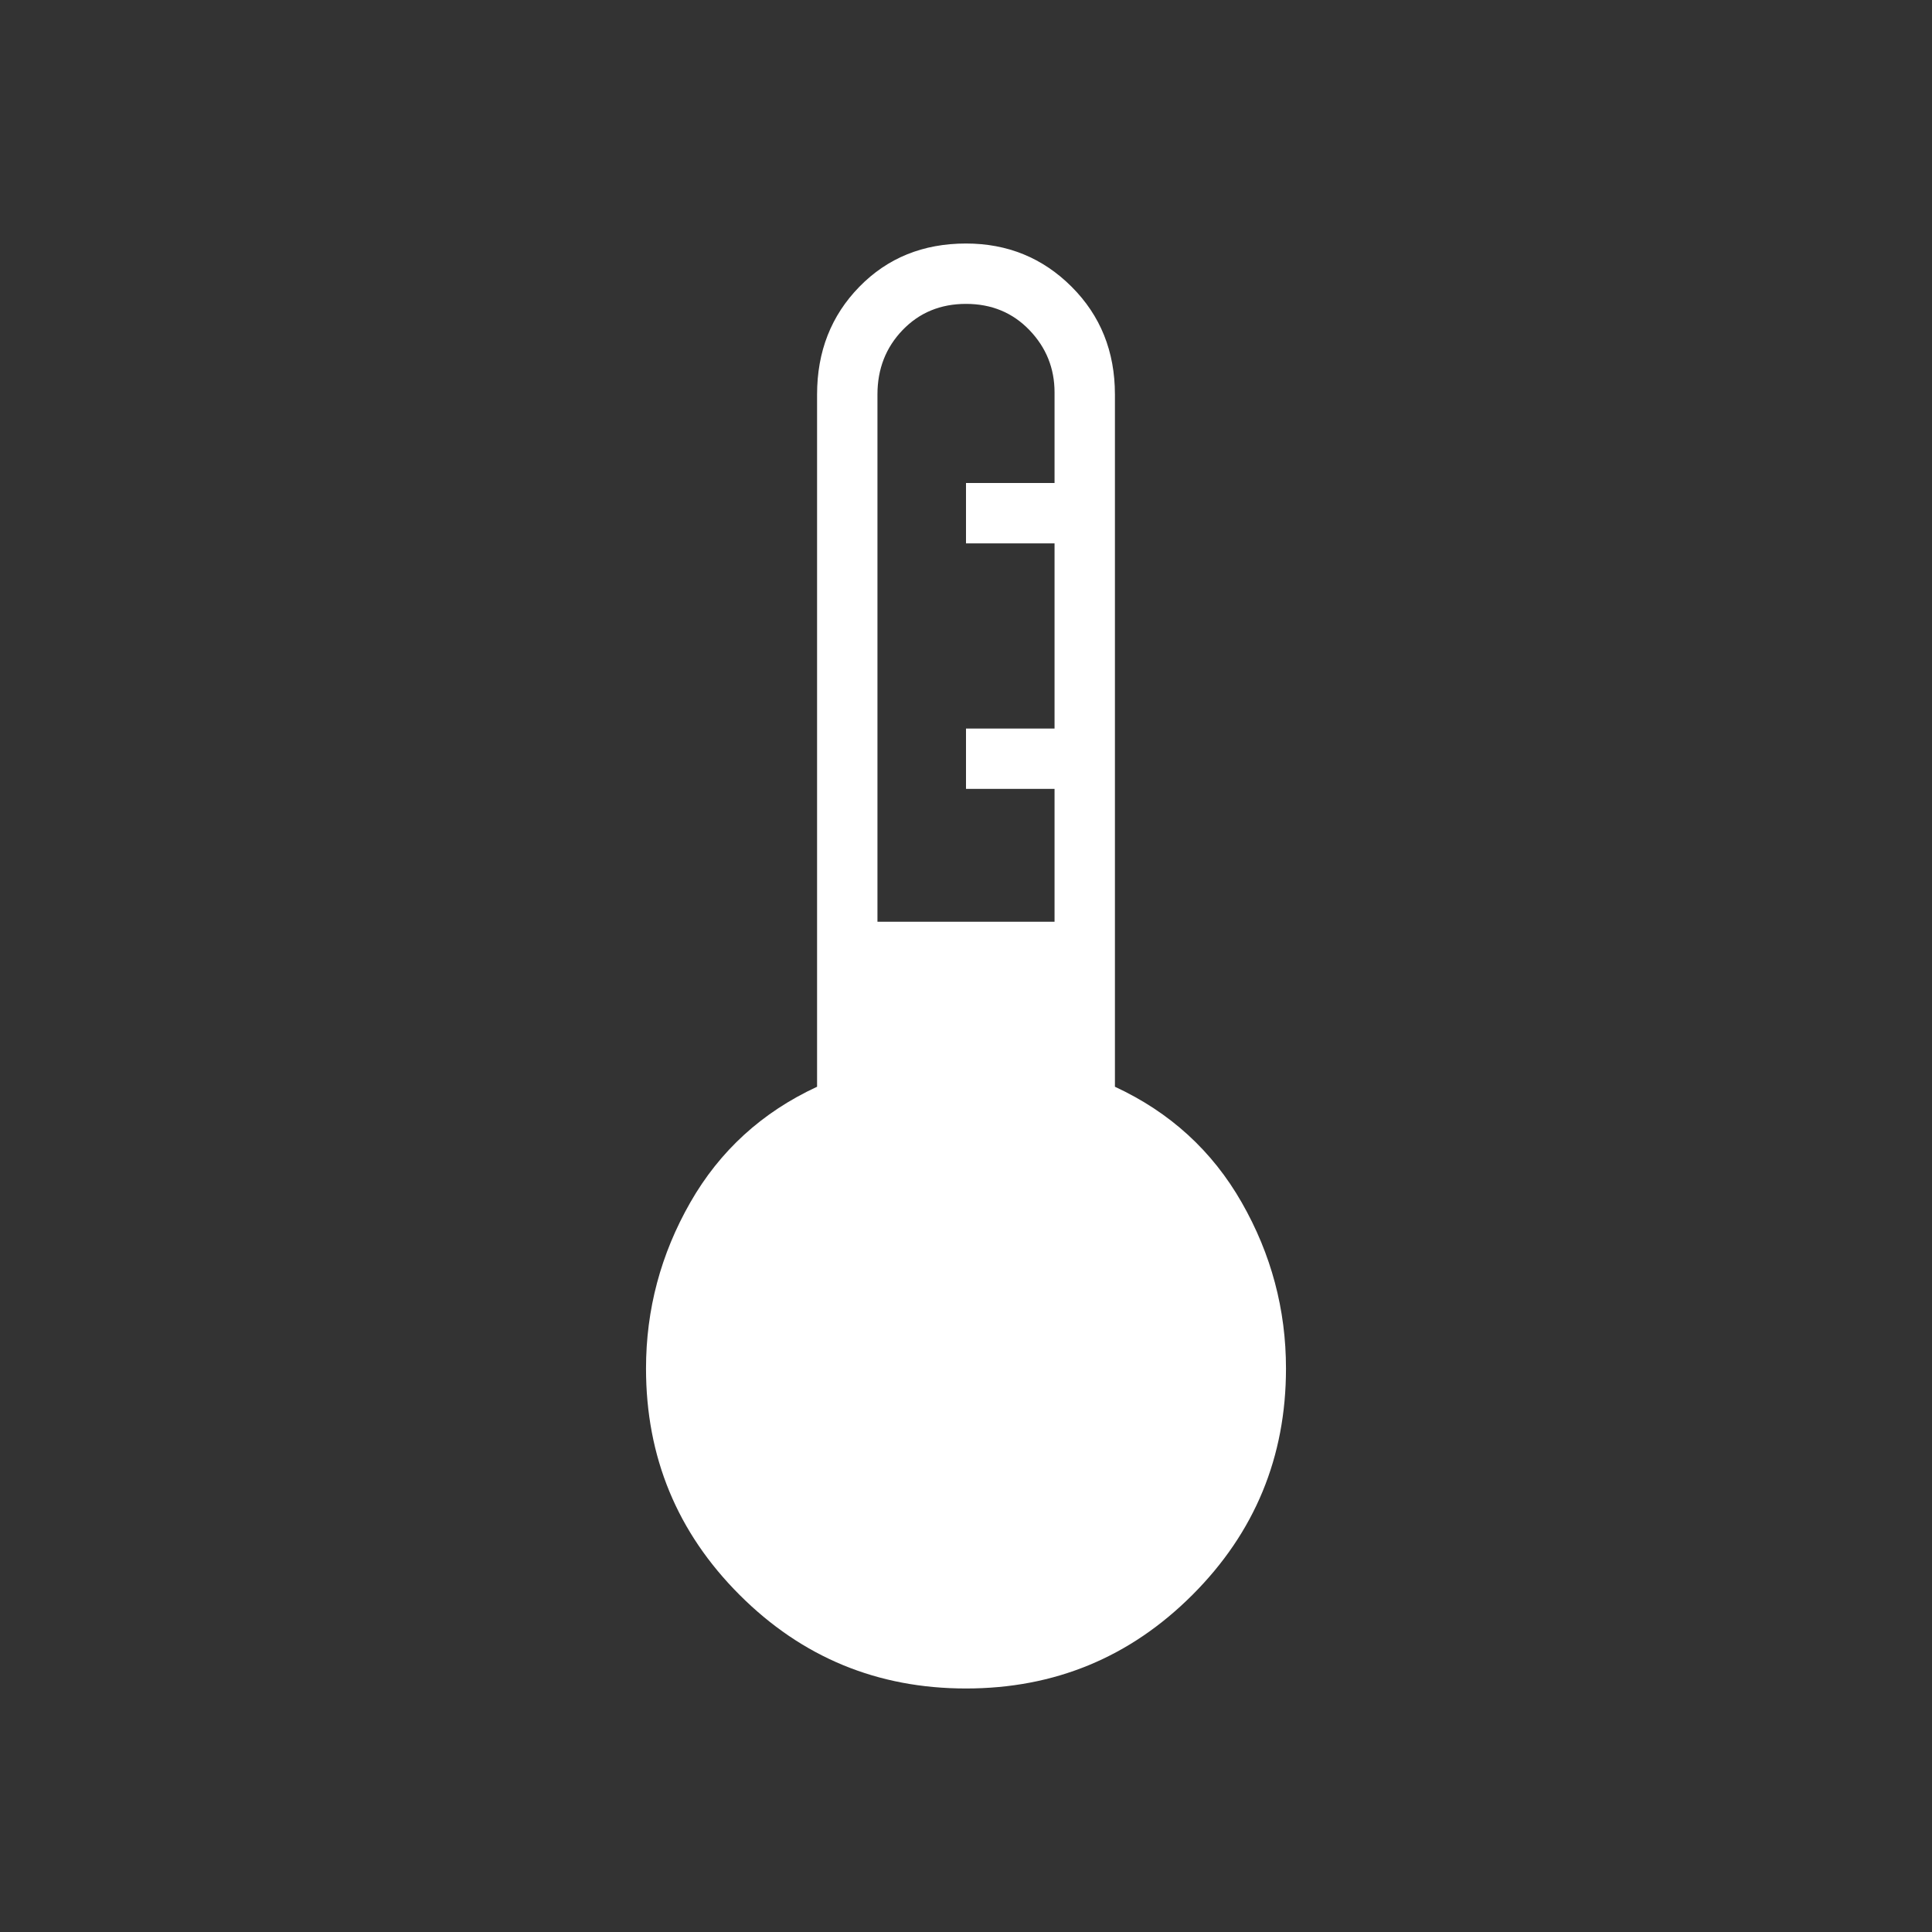 <svg xmlns="http://www.w3.org/2000/svg" height="48" width="48"><rect width="100%" height="100%" fill="#333333" stroke="none"/><path fill="#FFF" d="M24 41.95Q20.7 41.95 18.375 39.625Q16.05 37.3 16.05 34Q16.05 31.8 17.15 29.875Q18.25 27.95 20.3 27V9.8Q20.3 8.2 21.35 7.125Q22.4 6.05 24 6.05Q25.55 6.05 26.625 7.125Q27.7 8.2 27.7 9.8V27Q29.75 27.95 30.85 29.875Q31.95 31.8 31.95 34Q31.95 37.3 29.625 39.625Q27.3 41.95 24 41.95ZM21.8 22.9H26.2V19.6H24V18.1H26.2V13.5H24V12H26.2V9.75Q26.2 8.85 25.575 8.2Q24.95 7.55 24 7.55Q23.05 7.55 22.425 8.2Q21.8 8.85 21.8 9.8Z"/></svg>